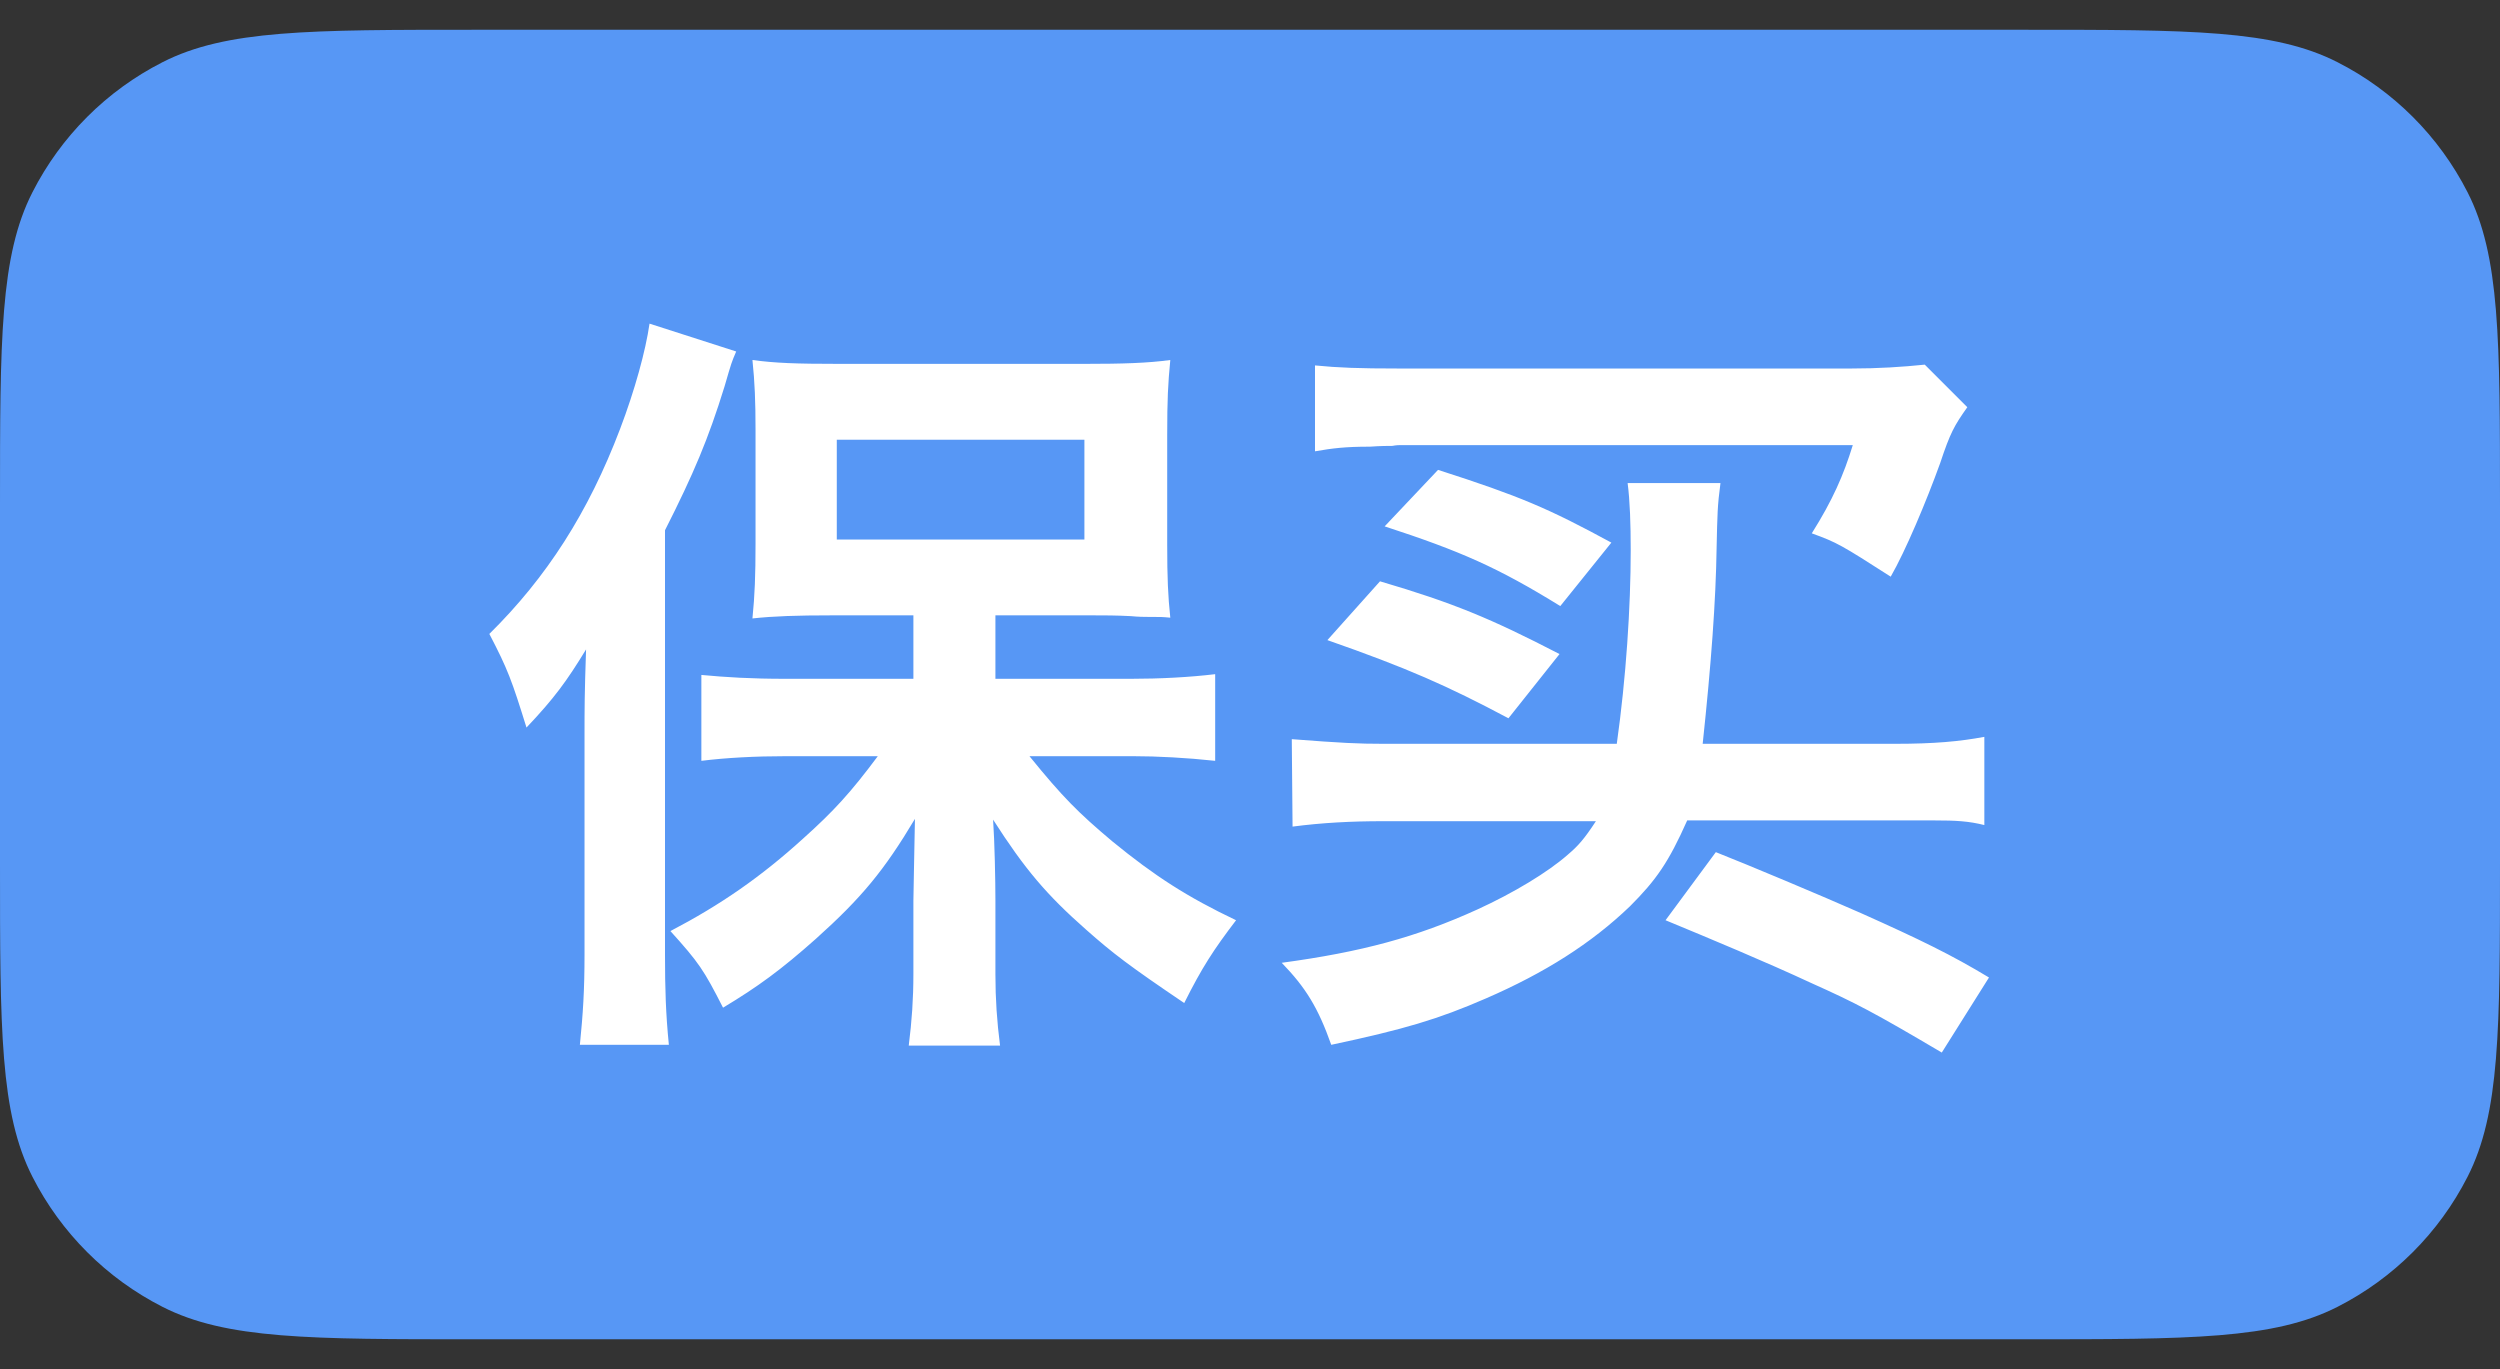 <svg width="42" height="23" viewBox="0 0 42 23" fill="none" xmlns="http://www.w3.org/2000/svg">
<rect x="0" y="0" width="42" height="23" fill="#333333" stroke="none"/>
<path d="M0 8.5C0 5.7 0 4.3 0.545 3.23C1.024 2.289 1.789 1.524 2.73 1.045C3.8 0.5 5.2 0.5 8 0.5H34C36.8 0.5 38.2 0.5 39.27 1.045C40.211 1.524 40.976 2.289 41.455 3.23C42 4.3 42 5.7 42 8.5V14.5C42 17.3 42 18.7 41.455 19.77C40.976 20.711 40.211 21.476 39.27 21.955C38.2 22.5 36.8 22.5 34 22.5H8C5.2 22.5 3.8 22.5 2.73 21.955C1.789 21.476 1.024 20.711 0.545 19.77C0 18.7 0 17.3 0 14.5V8.5Z" fill="#5797F5"/>
<path d="M16.723 11.404V10.338H18.374C18.543 10.338 18.751 10.338 18.998 10.351C19.128 10.364 19.232 10.364 19.284 10.364C19.518 10.364 19.518 10.364 19.661 10.377C19.622 10.013 19.609 9.701 19.609 9.155V7.309C19.609 6.711 19.622 6.451 19.661 6.048C19.284 6.1 18.855 6.113 18.231 6.113H14.084C13.382 6.113 13.018 6.1 12.641 6.048C12.68 6.425 12.693 6.737 12.693 7.231V9.129C12.693 9.675 12.68 10 12.641 10.39C12.992 10.351 13.395 10.338 13.967 10.338H15.345V11.404H13.2C12.615 11.404 12.199 11.378 11.783 11.339V12.782C12.199 12.73 12.693 12.704 13.2 12.704H14.747C14.292 13.315 14.006 13.627 13.499 14.082C12.784 14.732 12.108 15.2 11.263 15.642C11.744 16.175 11.822 16.292 12.147 16.929C12.732 16.578 13.122 16.292 13.707 15.772C14.474 15.083 14.851 14.628 15.371 13.757C15.358 14.537 15.345 14.992 15.345 15.135V16.357C15.345 16.786 15.319 17.15 15.267 17.566H16.801C16.749 17.163 16.723 16.786 16.723 16.37V15.135C16.723 14.797 16.71 14.147 16.684 13.77C17.217 14.602 17.581 15.031 18.244 15.616C18.699 16.019 18.972 16.227 19.895 16.851C20.194 16.253 20.389 15.954 20.766 15.46C19.947 15.07 19.401 14.719 18.686 14.134C18.114 13.653 17.854 13.393 17.295 12.704H19.037C19.44 12.704 19.934 12.73 20.415 12.782V11.326C19.986 11.378 19.479 11.404 18.998 11.404H16.723ZM14.058 7.387H18.218V9.064H14.058V7.387ZM9.82 16.032C9.82 16.643 9.794 17.033 9.742 17.553H11.237C11.185 17.033 11.172 16.604 11.172 16.045V8.908C11.653 7.959 11.9 7.374 12.173 6.49C12.29 6.087 12.29 6.087 12.368 5.905L10.912 5.437C10.847 5.892 10.665 6.555 10.418 7.205C9.885 8.609 9.183 9.701 8.221 10.65C8.533 11.248 8.598 11.43 8.845 12.223C9.313 11.729 9.521 11.443 9.846 10.91C9.82 11.664 9.82 11.911 9.82 12.34V16.032ZM21.715 13.887C22.209 13.822 22.703 13.796 23.236 13.796H26.811C26.616 14.095 26.512 14.212 26.343 14.355C26.005 14.654 25.42 15.005 24.822 15.278C23.795 15.746 22.872 15.993 21.533 16.175C21.936 16.591 22.144 16.929 22.365 17.553C23.587 17.293 24.159 17.124 24.965 16.773C25.953 16.344 26.733 15.85 27.383 15.226C27.825 14.784 28.033 14.485 28.345 13.783H32.492C32.869 13.783 33.077 13.796 33.337 13.861V12.379C32.921 12.457 32.492 12.496 31.842 12.496H28.605C28.748 11.157 28.826 10.091 28.839 9.207C28.852 8.635 28.852 8.505 28.904 8.115H27.344C27.383 8.414 27.396 8.804 27.396 9.246C27.396 10.195 27.318 11.391 27.162 12.496H23.236C22.82 12.496 22.547 12.483 21.702 12.418L21.715 13.887ZM26.2 10.988C25.043 10.39 24.419 10.13 23.184 9.766L22.3 10.754C23.639 11.222 24.315 11.521 25.342 12.067L26.2 10.988ZM27.071 9.116C26.018 8.544 25.537 8.336 24.159 7.894L23.262 8.843C24.536 9.259 25.16 9.532 26.213 10.182L27.071 9.116ZM27.981 15.46C28.735 15.772 29.671 16.162 30.425 16.513C31.179 16.851 31.478 17.007 32.622 17.683L33.415 16.422C32.791 16.045 32.258 15.785 31.27 15.343C30.594 15.044 29.385 14.537 28.826 14.316L27.981 15.46ZM32.336 6.126C31.959 6.165 31.556 6.191 31.101 6.191H23.496C22.833 6.191 22.482 6.178 22.092 6.139V7.582C22.391 7.53 22.599 7.504 23.015 7.504C23.197 7.491 23.327 7.491 23.392 7.491C23.457 7.478 23.509 7.478 23.522 7.478H31.127C30.971 7.985 30.789 8.401 30.438 8.96C30.867 9.116 30.932 9.155 31.764 9.688C32.011 9.259 32.362 8.427 32.596 7.777C32.765 7.27 32.83 7.153 33.051 6.841L32.336 6.126Z" fill="white"/>
</svg>

